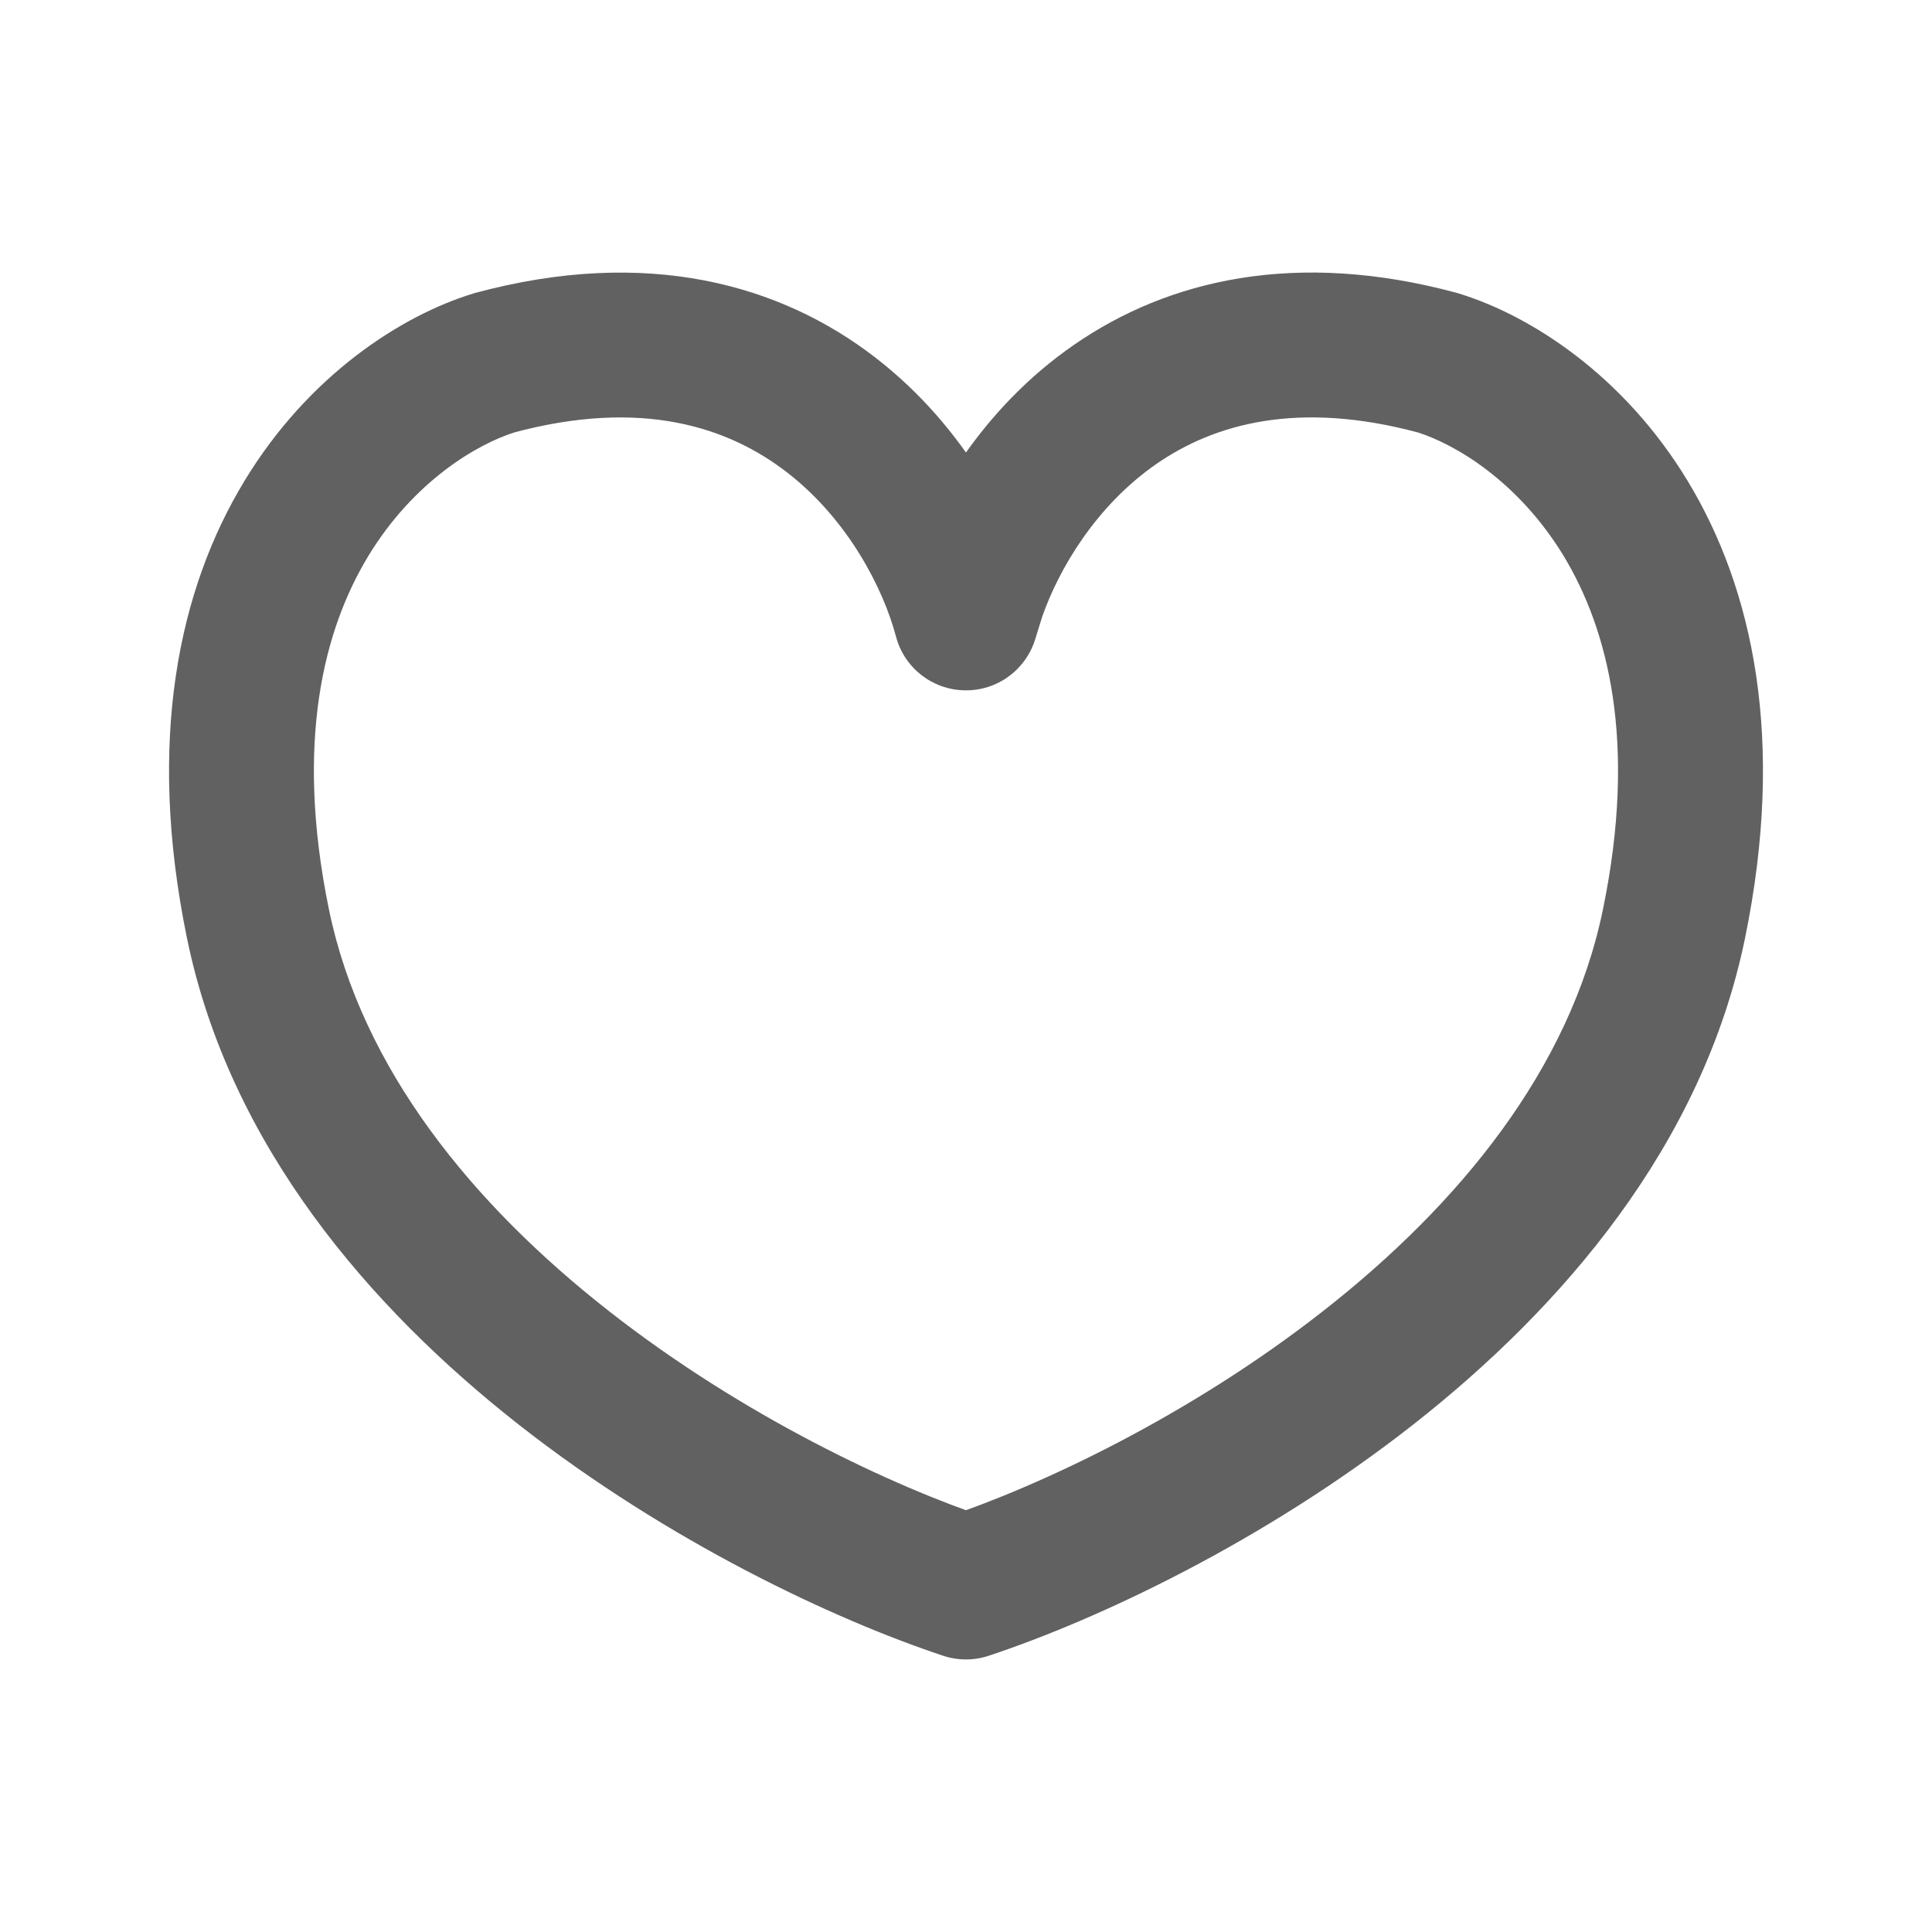 <svg width="16" height="16" viewBox="0 0 16 16" fill="none" xmlns="http://www.w3.org/2000/svg">
<rect width="16" height="16" fill="white"/>
<path d="M8.059 4.924L7.493 4.727C7.49 4.734 7.488 4.741 7.486 4.747L8.059 4.924ZM11.909 3.005L12.086 2.432C12.079 2.43 12.072 2.428 12.066 2.426L11.909 3.005ZM13.863 7.652L14.451 7.772L14.451 7.772L13.863 7.652ZM8 13.143L7.81 13.712C7.933 13.753 8.066 13.753 8.189 13.712L8 13.143ZM2.137 7.652L1.549 7.772L1.549 7.772L2.137 7.652ZM4.092 3.005L3.935 2.426C3.928 2.428 3.921 2.43 3.915 2.432L4.092 3.005ZM8 5.117L7.42 5.271C7.488 5.53 7.72 5.712 7.988 5.717C8.255 5.723 8.494 5.55 8.573 5.294L8 5.117ZM8.059 4.924L8.626 5.121C8.77 4.705 9.081 4.186 9.577 3.842C10.05 3.515 10.741 3.311 11.752 3.584L11.909 3.005L12.066 2.426C10.732 2.065 9.673 2.317 8.894 2.856C8.139 3.378 7.698 4.135 7.493 4.727L8.059 4.924ZM11.909 3.005L11.732 3.578C12.054 3.678 12.576 3.989 12.95 4.605C13.313 5.205 13.562 6.138 13.275 7.531L13.863 7.652L14.451 7.772C14.79 6.124 14.517 4.875 13.976 3.982C13.444 3.105 12.676 2.614 12.086 2.432L11.909 3.005ZM13.863 7.652L13.275 7.531C13.003 8.856 12.082 9.976 10.962 10.854C9.847 11.729 8.601 12.311 7.81 12.573L8 13.143L8.189 13.712C9.093 13.412 10.465 12.769 11.702 11.799C12.934 10.832 14.098 9.488 14.451 7.772L13.863 7.652ZM8 13.143L8.189 12.573C7.399 12.311 6.153 11.729 5.038 10.854C3.918 9.976 2.997 8.856 2.724 7.531L2.137 7.652L1.549 7.772C1.902 9.488 3.065 10.832 4.297 11.799C5.534 12.769 6.907 13.412 7.81 13.712L8 13.143ZM2.137 7.652L2.724 7.531C2.438 6.138 2.686 5.205 3.05 4.605C3.424 3.989 3.947 3.678 4.269 3.578L4.092 3.005L3.915 2.432C3.324 2.614 2.557 3.105 2.025 3.982C1.483 4.875 1.21 6.124 1.549 7.772L2.137 7.652ZM4.092 3.005L4.248 3.584C5.323 3.294 6.04 3.542 6.519 3.913C7.026 4.305 7.316 4.878 7.42 5.271L8 5.117L8.58 4.964C8.423 4.372 8.01 3.55 7.253 2.964C6.468 2.356 5.361 2.041 3.935 2.426L4.092 3.005ZM8 5.117L8.573 5.294L8.633 5.101L8.059 4.924L7.486 4.747L7.426 4.941L8 5.117Z" fill="#616161"/>
</svg>
